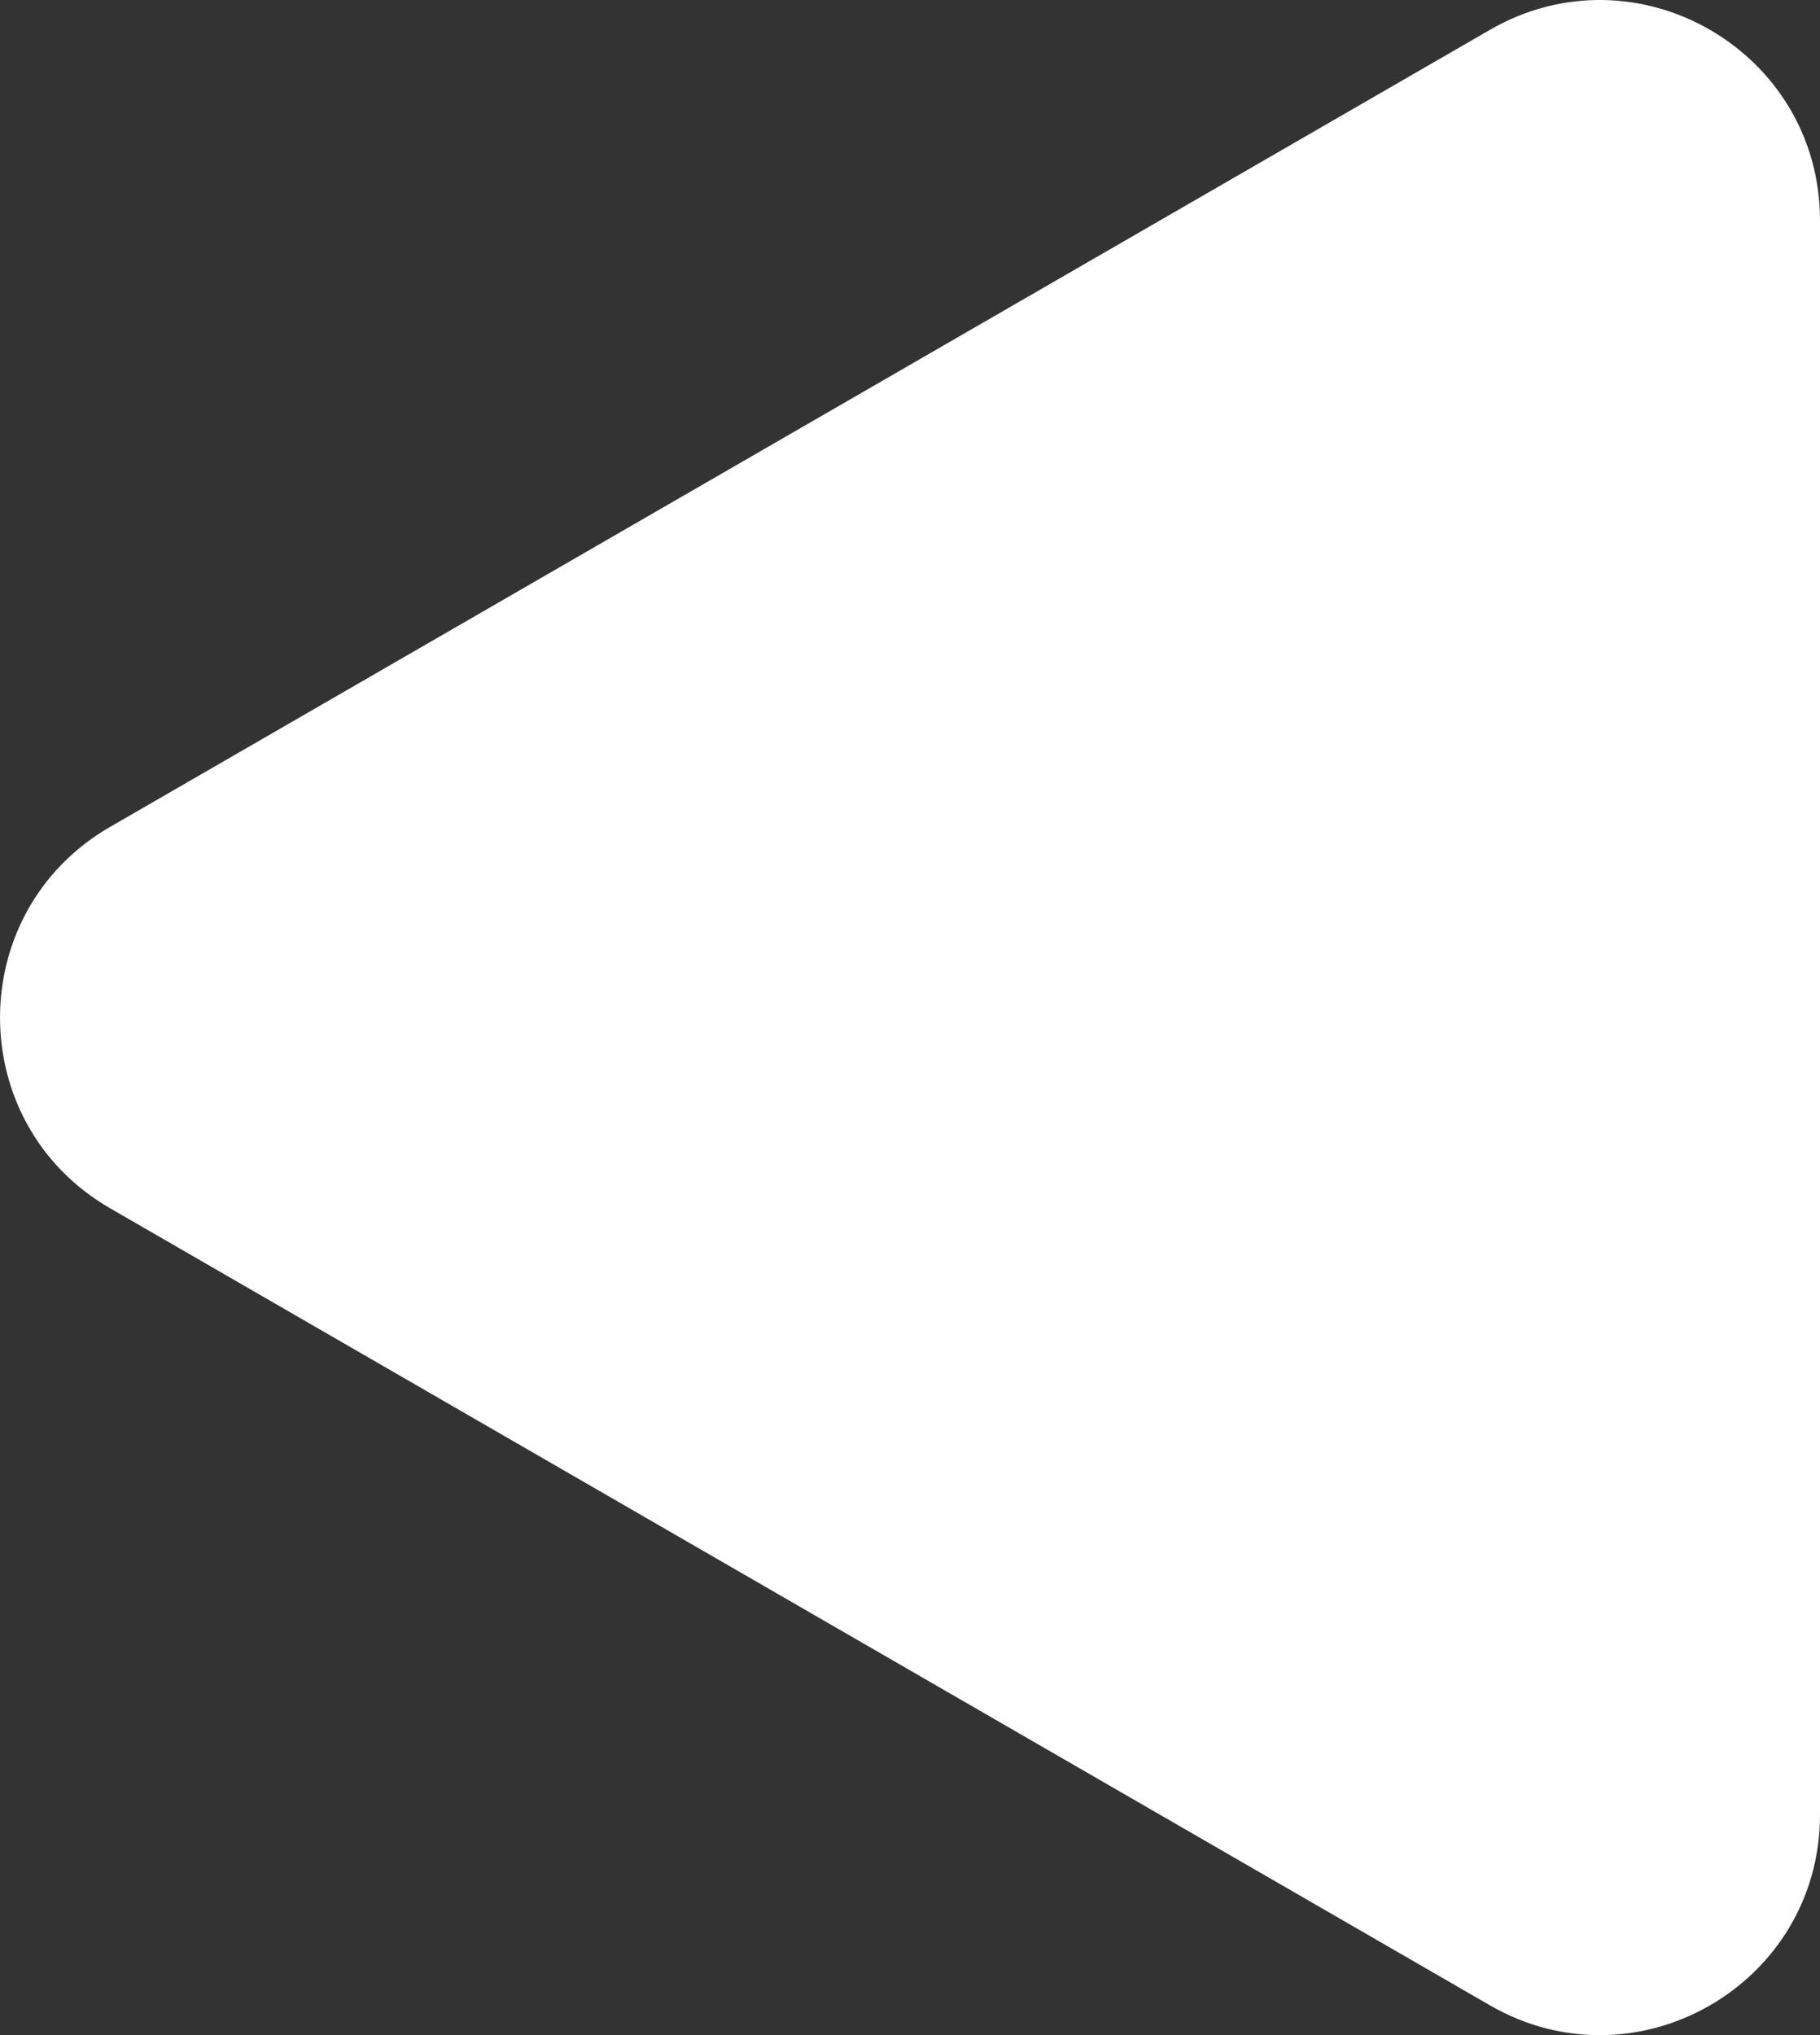 <?xml version="1.0" encoding="UTF-8"?>
<svg id="_레이어_2" data-name="레이어 2" xmlns="http://www.w3.org/2000/svg" viewBox="0 0 165.43 184.9">
  <rect x="0" y="0" width="165.43" height="184.9" fill="#333333" stroke="none"/>
  <defs>
    <style>
      .cls-1 {
        fill: #fff;
        stroke-width: 0px;
      }
    </style>
  </defs>
  <g id="_레이어_1-2" data-name="레이어 1">
    <path class="cls-1" d="M10,75.13L135.43,2.71c13.33-7.7,30,1.92,30,17.32v144.84c0,15.4-16.67,25.02-30,17.32L10,109.77c-13.33-7.7-13.33-26.94,0-34.64Z"/>
  </g>
</svg>